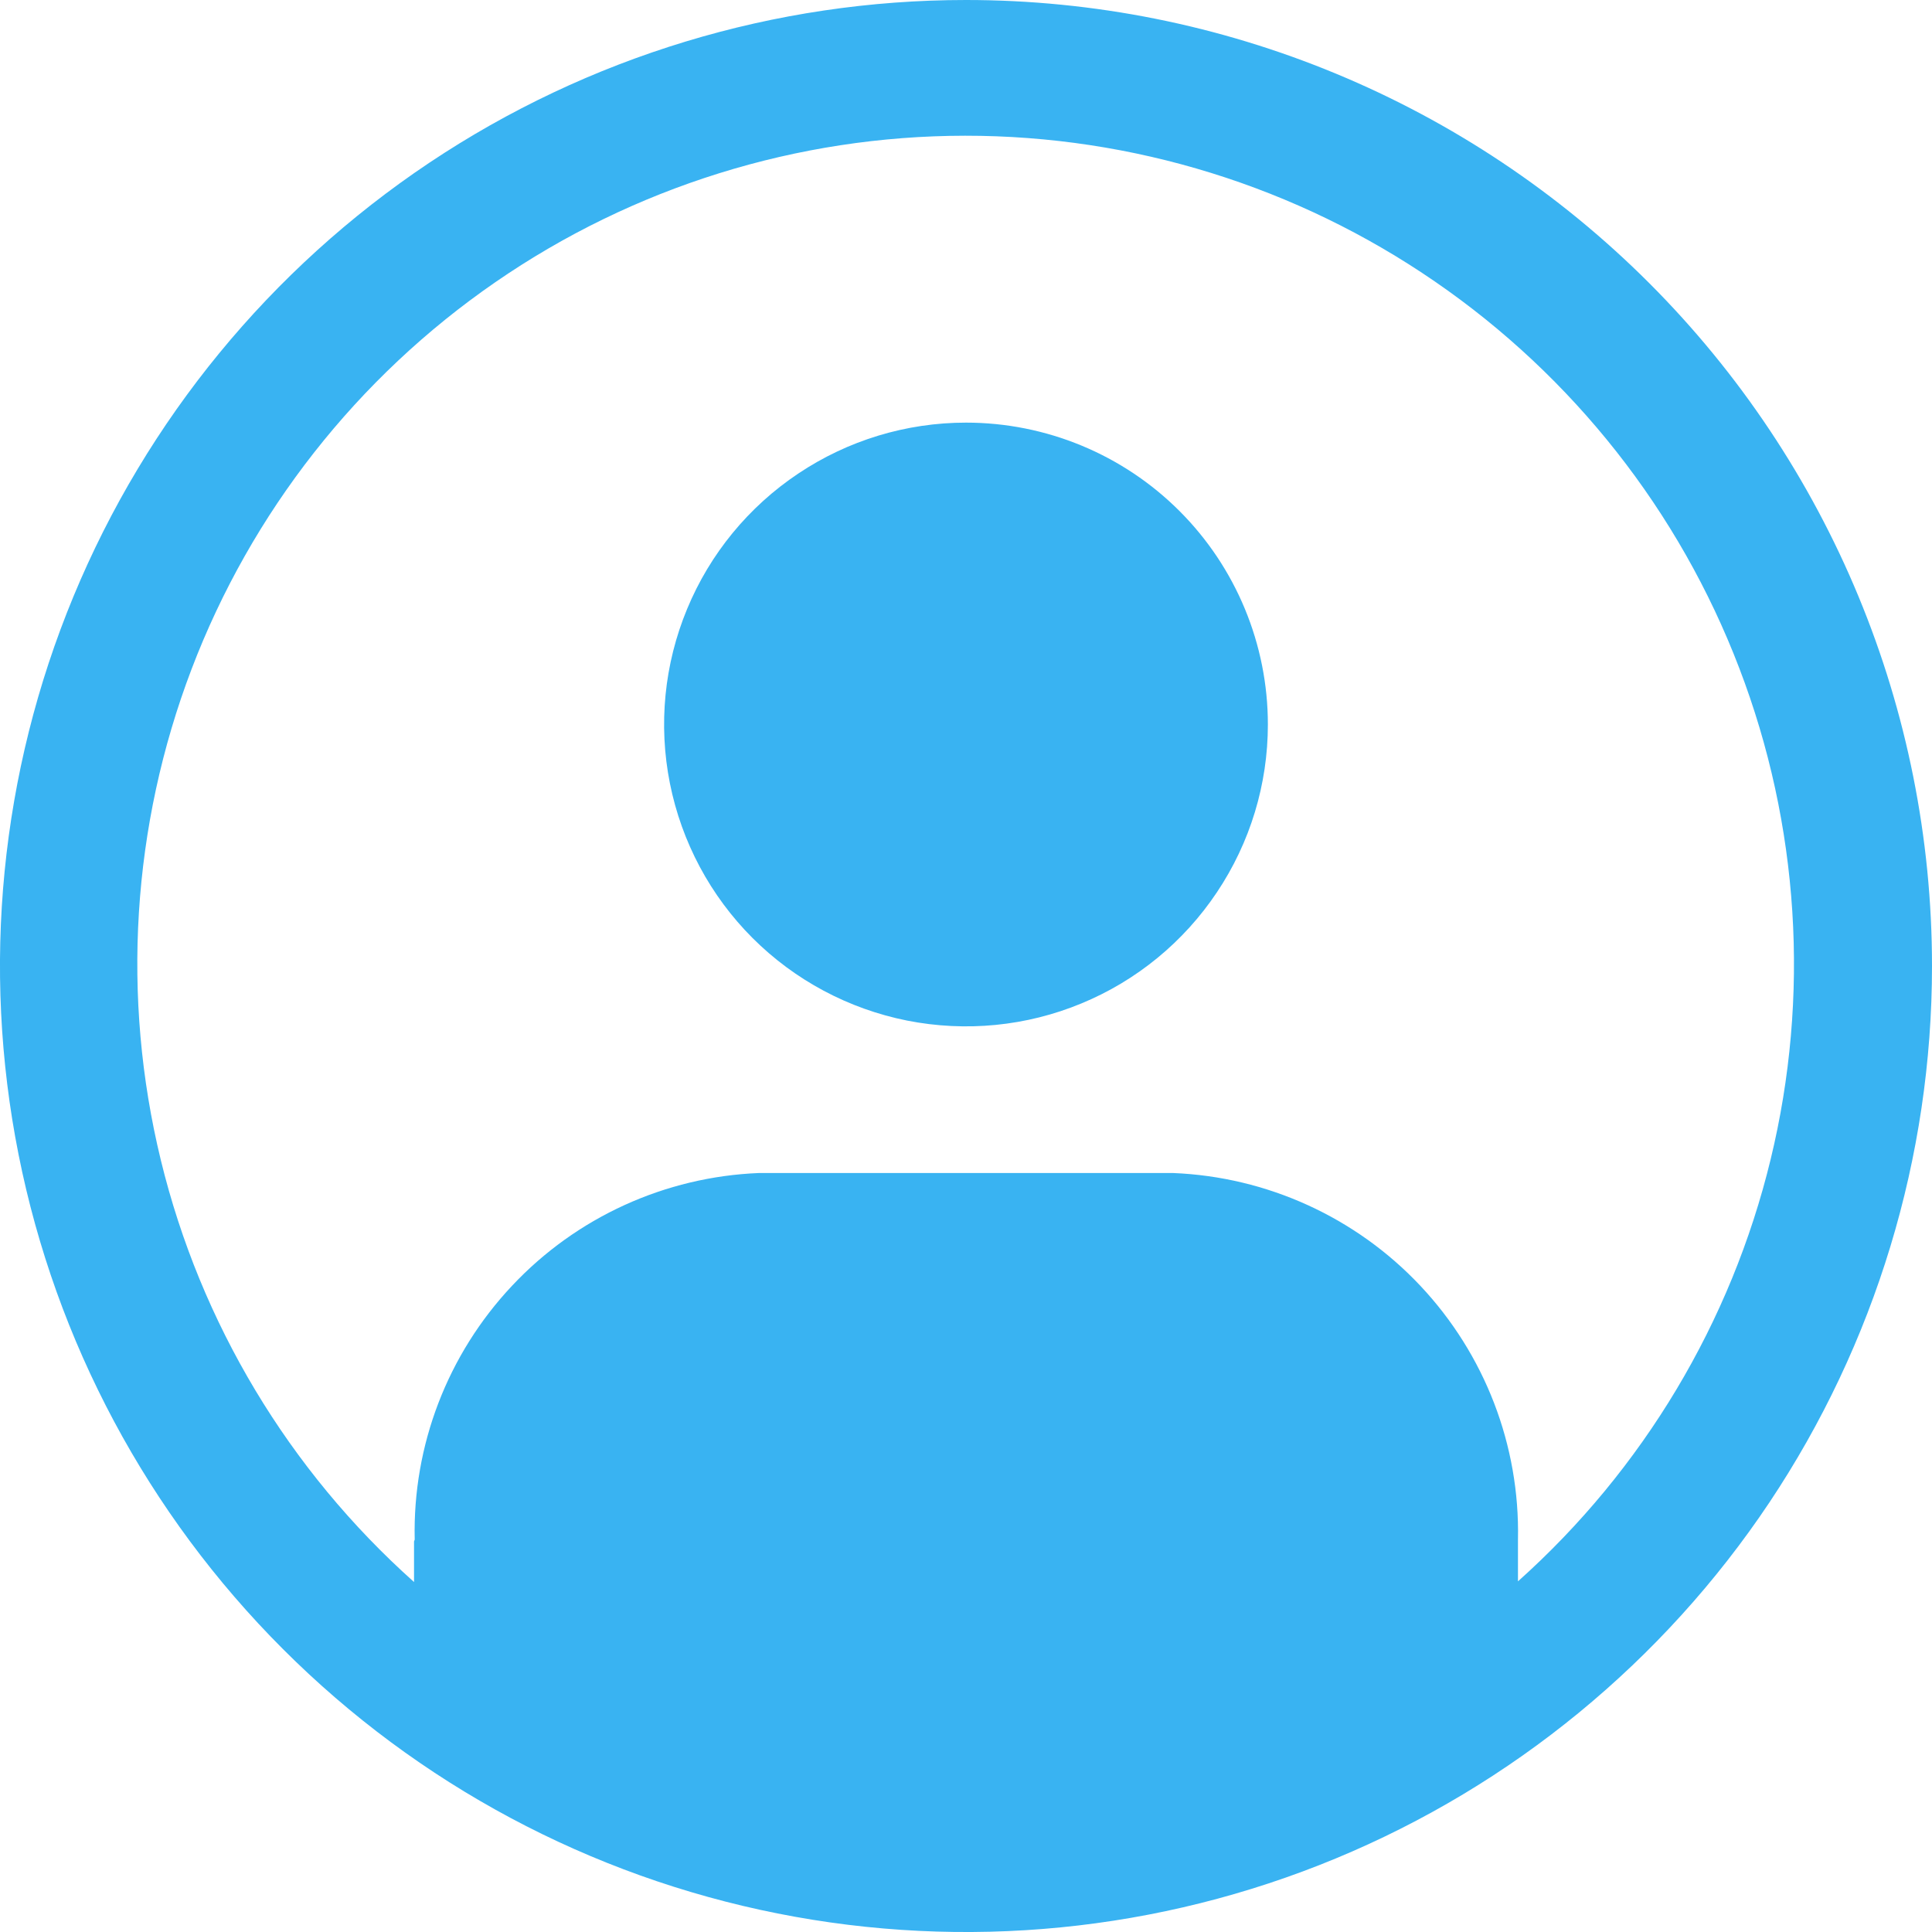 <svg width="20" height="20" viewBox="0 0 20 20" fill="none" xmlns="http://www.w3.org/2000/svg">
<path d="M10 0C8.022 0 6.089 0.586 4.444 1.685C2.8 2.784 1.518 4.346 0.761 6.173C0.004 8 -0.194 10.011 0.192 11.951C0.578 13.891 1.53 15.672 2.929 17.071C4.327 18.47 6.109 19.422 8.049 19.808C9.989 20.194 12 19.996 13.827 19.239C15.654 18.482 17.216 17.2 18.315 15.556C19.413 13.911 20 11.978 20 10C20 7.348 18.946 4.804 17.071 2.929C15.196 1.054 12.652 0 10 0ZM15.714 16.371V15.936C15.734 14.962 15.371 14.02 14.703 13.31C14.036 12.601 13.116 12.182 12.143 12.143H7.857C6.885 12.182 5.966 12.601 5.3 13.311C4.633 14.02 4.271 14.963 4.293 15.936C4.293 15.944 4.286 15.951 4.286 15.959V16.377C2.99 15.22 2.076 13.698 1.665 12.01C1.254 10.322 1.365 8.55 1.983 6.927C2.601 5.304 3.698 3.907 5.128 2.921C6.558 1.935 8.254 1.406 9.991 1.405C11.728 1.404 13.424 1.93 14.855 2.915C16.286 3.899 17.385 5.294 18.005 6.917C18.626 8.539 18.739 10.312 18.33 12C17.921 13.688 17.009 15.212 15.714 16.37V16.371Z" fill="#39B3F2"/>
<path d="M10 4.375C9.382 4.375 8.778 4.558 8.264 4.902C7.75 5.245 7.349 5.733 7.113 6.304C6.876 6.875 6.814 7.503 6.935 8.11C7.056 8.716 7.353 9.273 7.79 9.71C8.227 10.147 8.784 10.444 9.39 10.565C9.997 10.685 10.625 10.624 11.196 10.387C11.767 10.151 12.255 9.75 12.598 9.236C12.942 8.722 13.125 8.118 13.125 7.5C13.125 6.671 12.796 5.876 12.21 5.29C11.624 4.704 10.829 4.375 10 4.375Z" fill="#39B3F2"/>
</svg>
